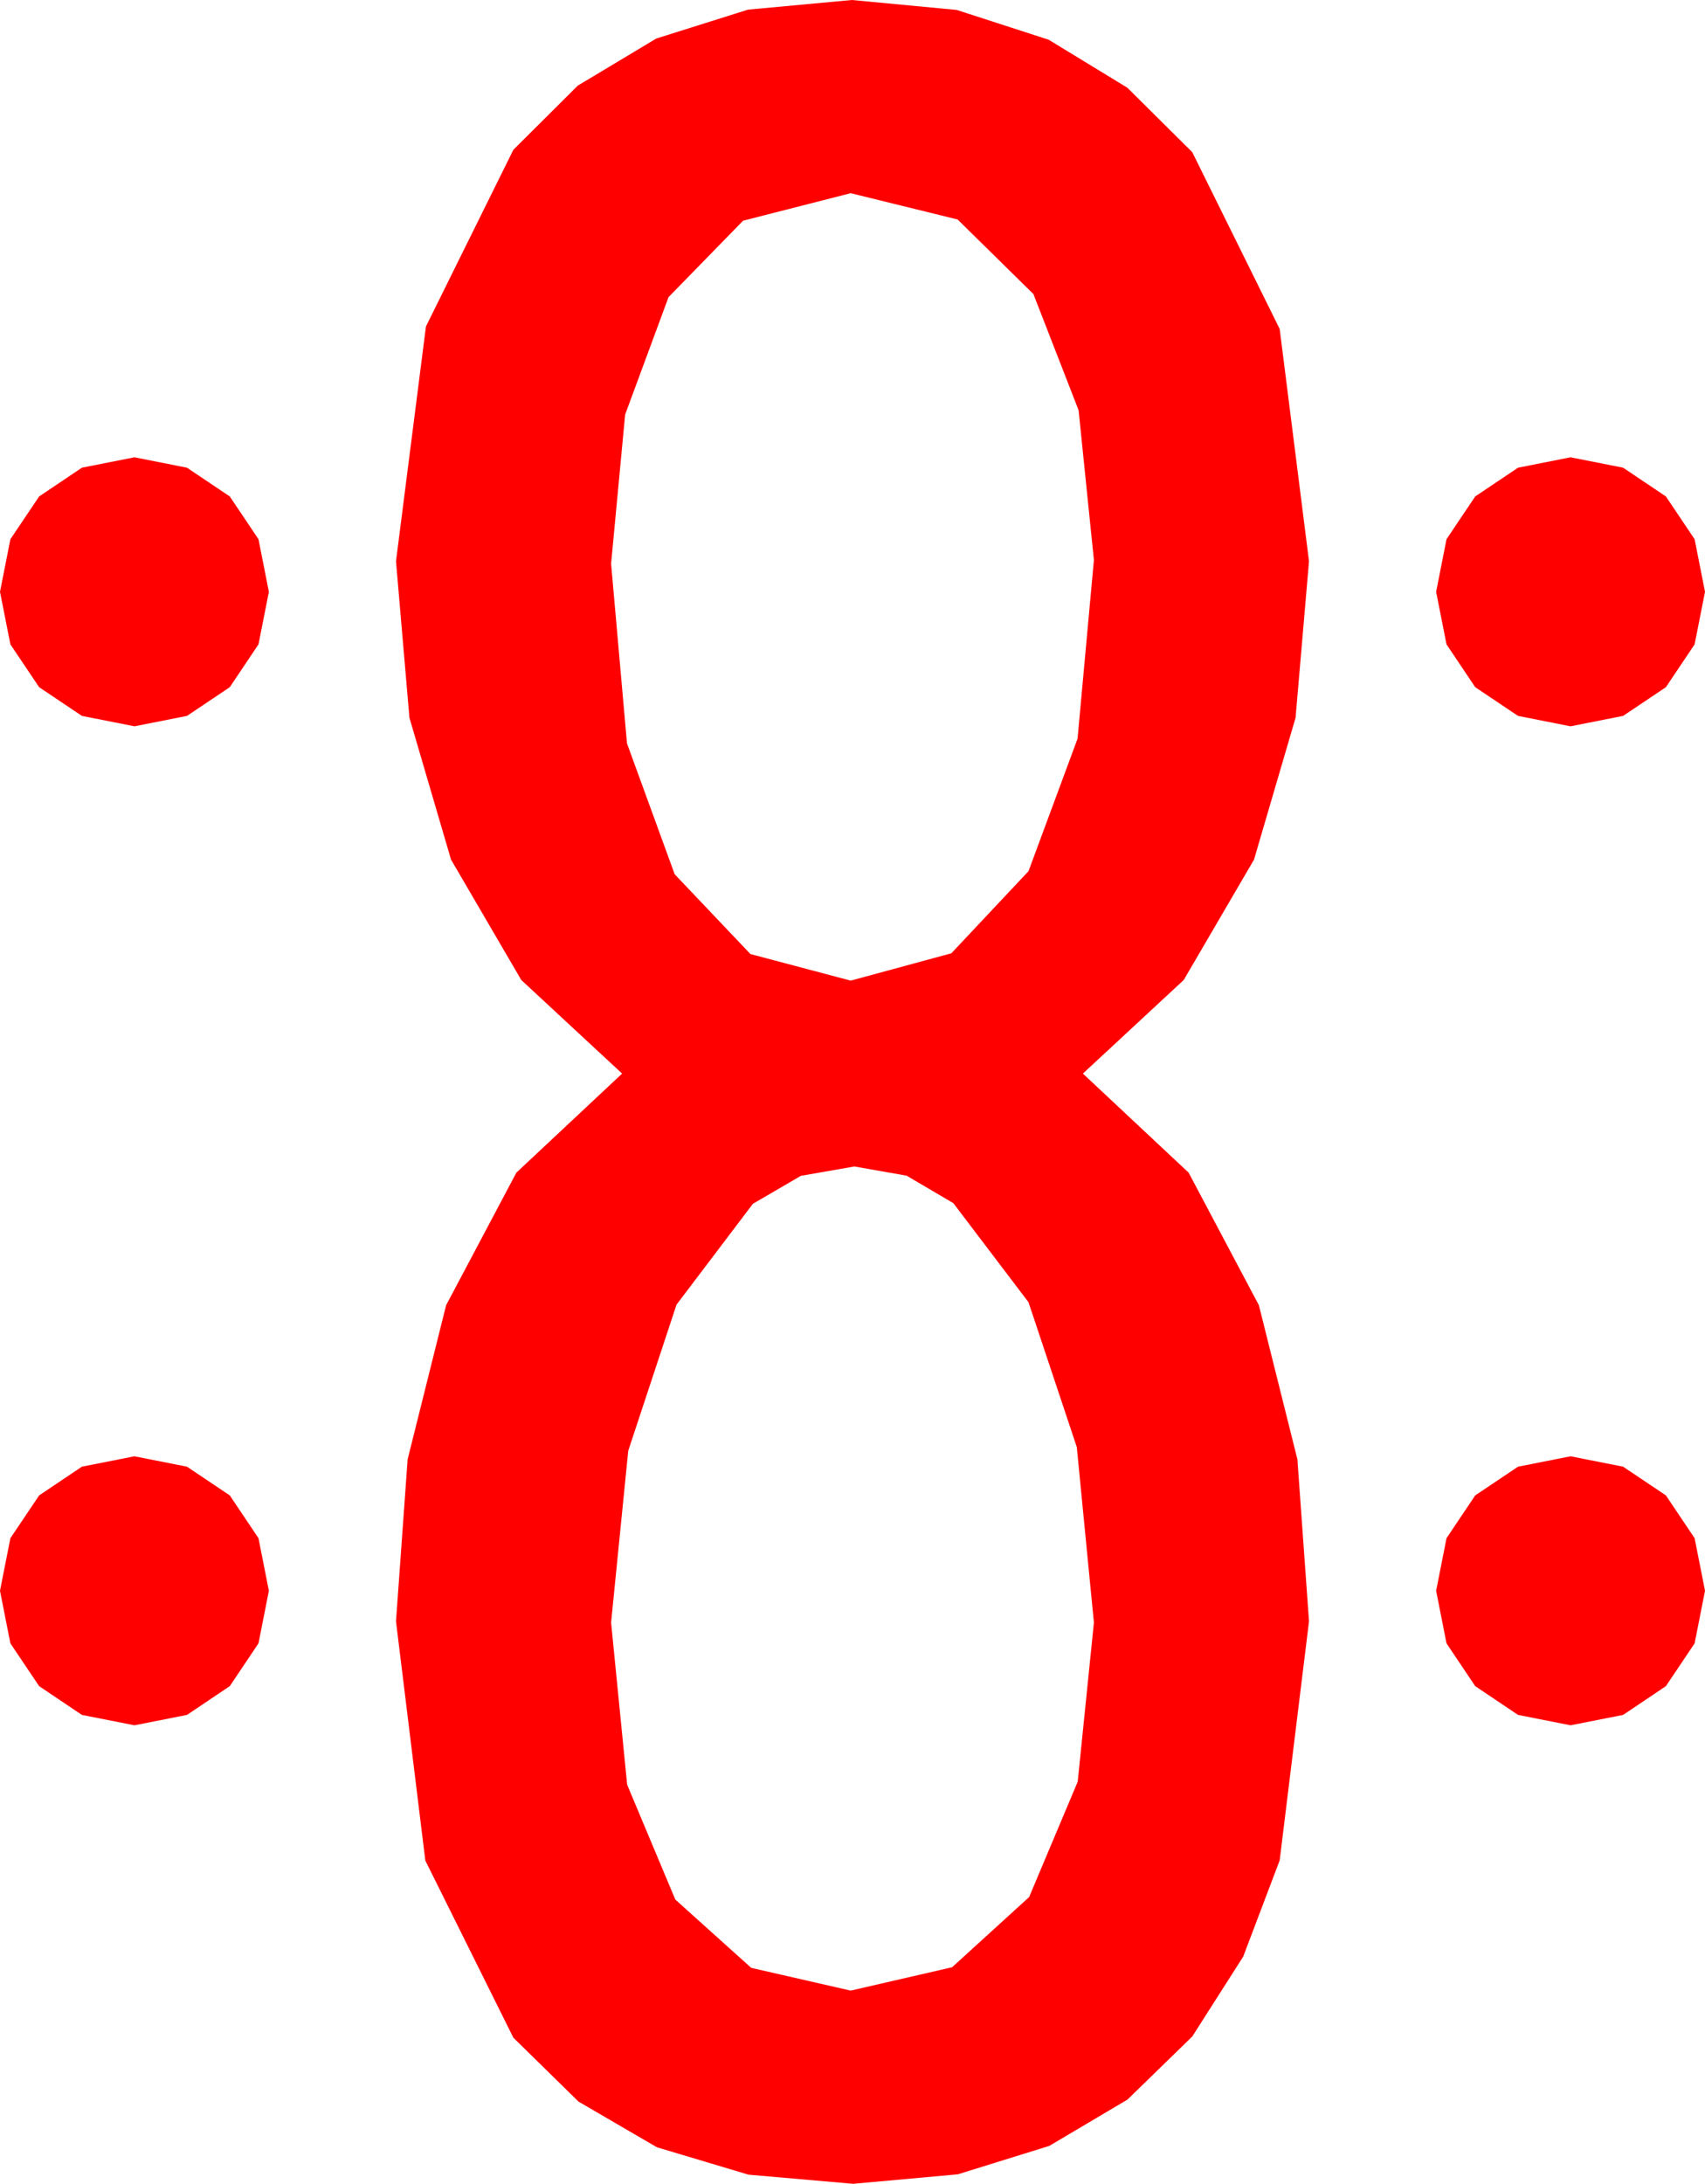 <?xml version="1.0" encoding="utf-8"?>
<!DOCTYPE svg PUBLIC "-//W3C//DTD SVG 1.1//EN" "http://www.w3.org/Graphics/SVG/1.1/DTD/svg11.dtd">
<svg width="40.869" height="52.324" xmlns="http://www.w3.org/2000/svg" xmlns:xlink="http://www.w3.org/1999/xlink" xmlns:xml="http://www.w3.org/XML/1998/namespace" version="1.1">
  <g>
    <g>
      <path style="fill:#FF0000;fill-opacity:1" d="M37.646,34.893L38.906,35.142 39.932,35.83 40.62,36.855 40.869,38.115 40.62,39.375 39.932,40.4 38.906,41.089 37.646,41.338 36.387,41.089 35.361,40.4 34.673,39.375 34.424,38.115 34.673,36.855 35.361,35.83 36.387,35.142 37.646,34.893z M3.223,34.893L4.482,35.142 5.508,35.83 6.196,36.855 6.445,38.115 6.196,39.375 5.508,40.4 4.482,41.089 3.223,41.338 1.963,41.089 0.938,40.4 0.249,39.375 0,38.115 0.249,36.855 0.938,35.83 1.963,35.142 3.223,34.893z M20.479,27.949L19.197,28.173 18.047,28.843 16.216,31.26 15.059,34.761 14.648,38.877 15.033,42.762 16.187,45.513 18.007,47.15 20.391,47.695 22.822,47.135 24.668,45.454 25.833,42.689 26.221,38.877 25.811,34.673 24.653,31.201 22.852,28.828 21.731,28.169 20.479,27.949z M37.646,10.957L38.906,11.206 39.932,11.895 40.62,12.92 40.869,14.18 40.62,15.439 39.932,16.465 38.906,17.153 37.646,17.402 36.387,17.153 35.361,16.465 34.673,15.439 34.424,14.18 34.673,12.92 35.361,11.895 36.387,11.206 37.646,10.957z M3.223,10.957L4.482,11.206 5.508,11.895 6.196,12.92 6.445,14.18 6.196,15.439 5.508,16.465 4.482,17.153 3.223,17.402 1.963,17.153 0.938,16.465 0.249,15.439 0,14.18 0.249,12.92 0.938,11.895 1.963,11.206 3.223,10.957z M20.391,4.629L17.812,5.288 16.025,7.119 14.985,9.932 14.648,13.506 15.029,17.812 16.172,20.947 17.988,22.859 20.391,23.496 22.804,22.841 24.653,20.874 25.829,17.699 26.221,13.418 25.854,9.829 24.771,7.046 22.954,5.259 20.391,4.629z M20.42,0L22.932,0.238 25.137,0.952 27.023,2.102 28.579,3.647 30.674,7.881 31.377,13.447 31.055,17.197 30.059,20.596 28.374,23.481 25.957,25.723 28.491,28.096 30.176,31.274 31.099,34.966 31.377,38.848 30.674,44.575 29.799,46.882 28.579,48.794 27.026,50.306 25.151,51.416 22.958,52.097 20.449,52.324 17.941,52.105 15.747,51.449 13.868,50.355 12.305,48.823 10.195,44.579 9.492,38.848 9.771,34.966 10.693,31.274 12.378,28.096 14.912,25.723 12.495,23.481 10.811,20.596 9.814,17.197 9.492,13.447 10.21,7.822 12.305,3.589 13.85,2.051 15.732,0.923 17.93,0.231 20.42,0z" />
    </g>
  </g>
</svg>